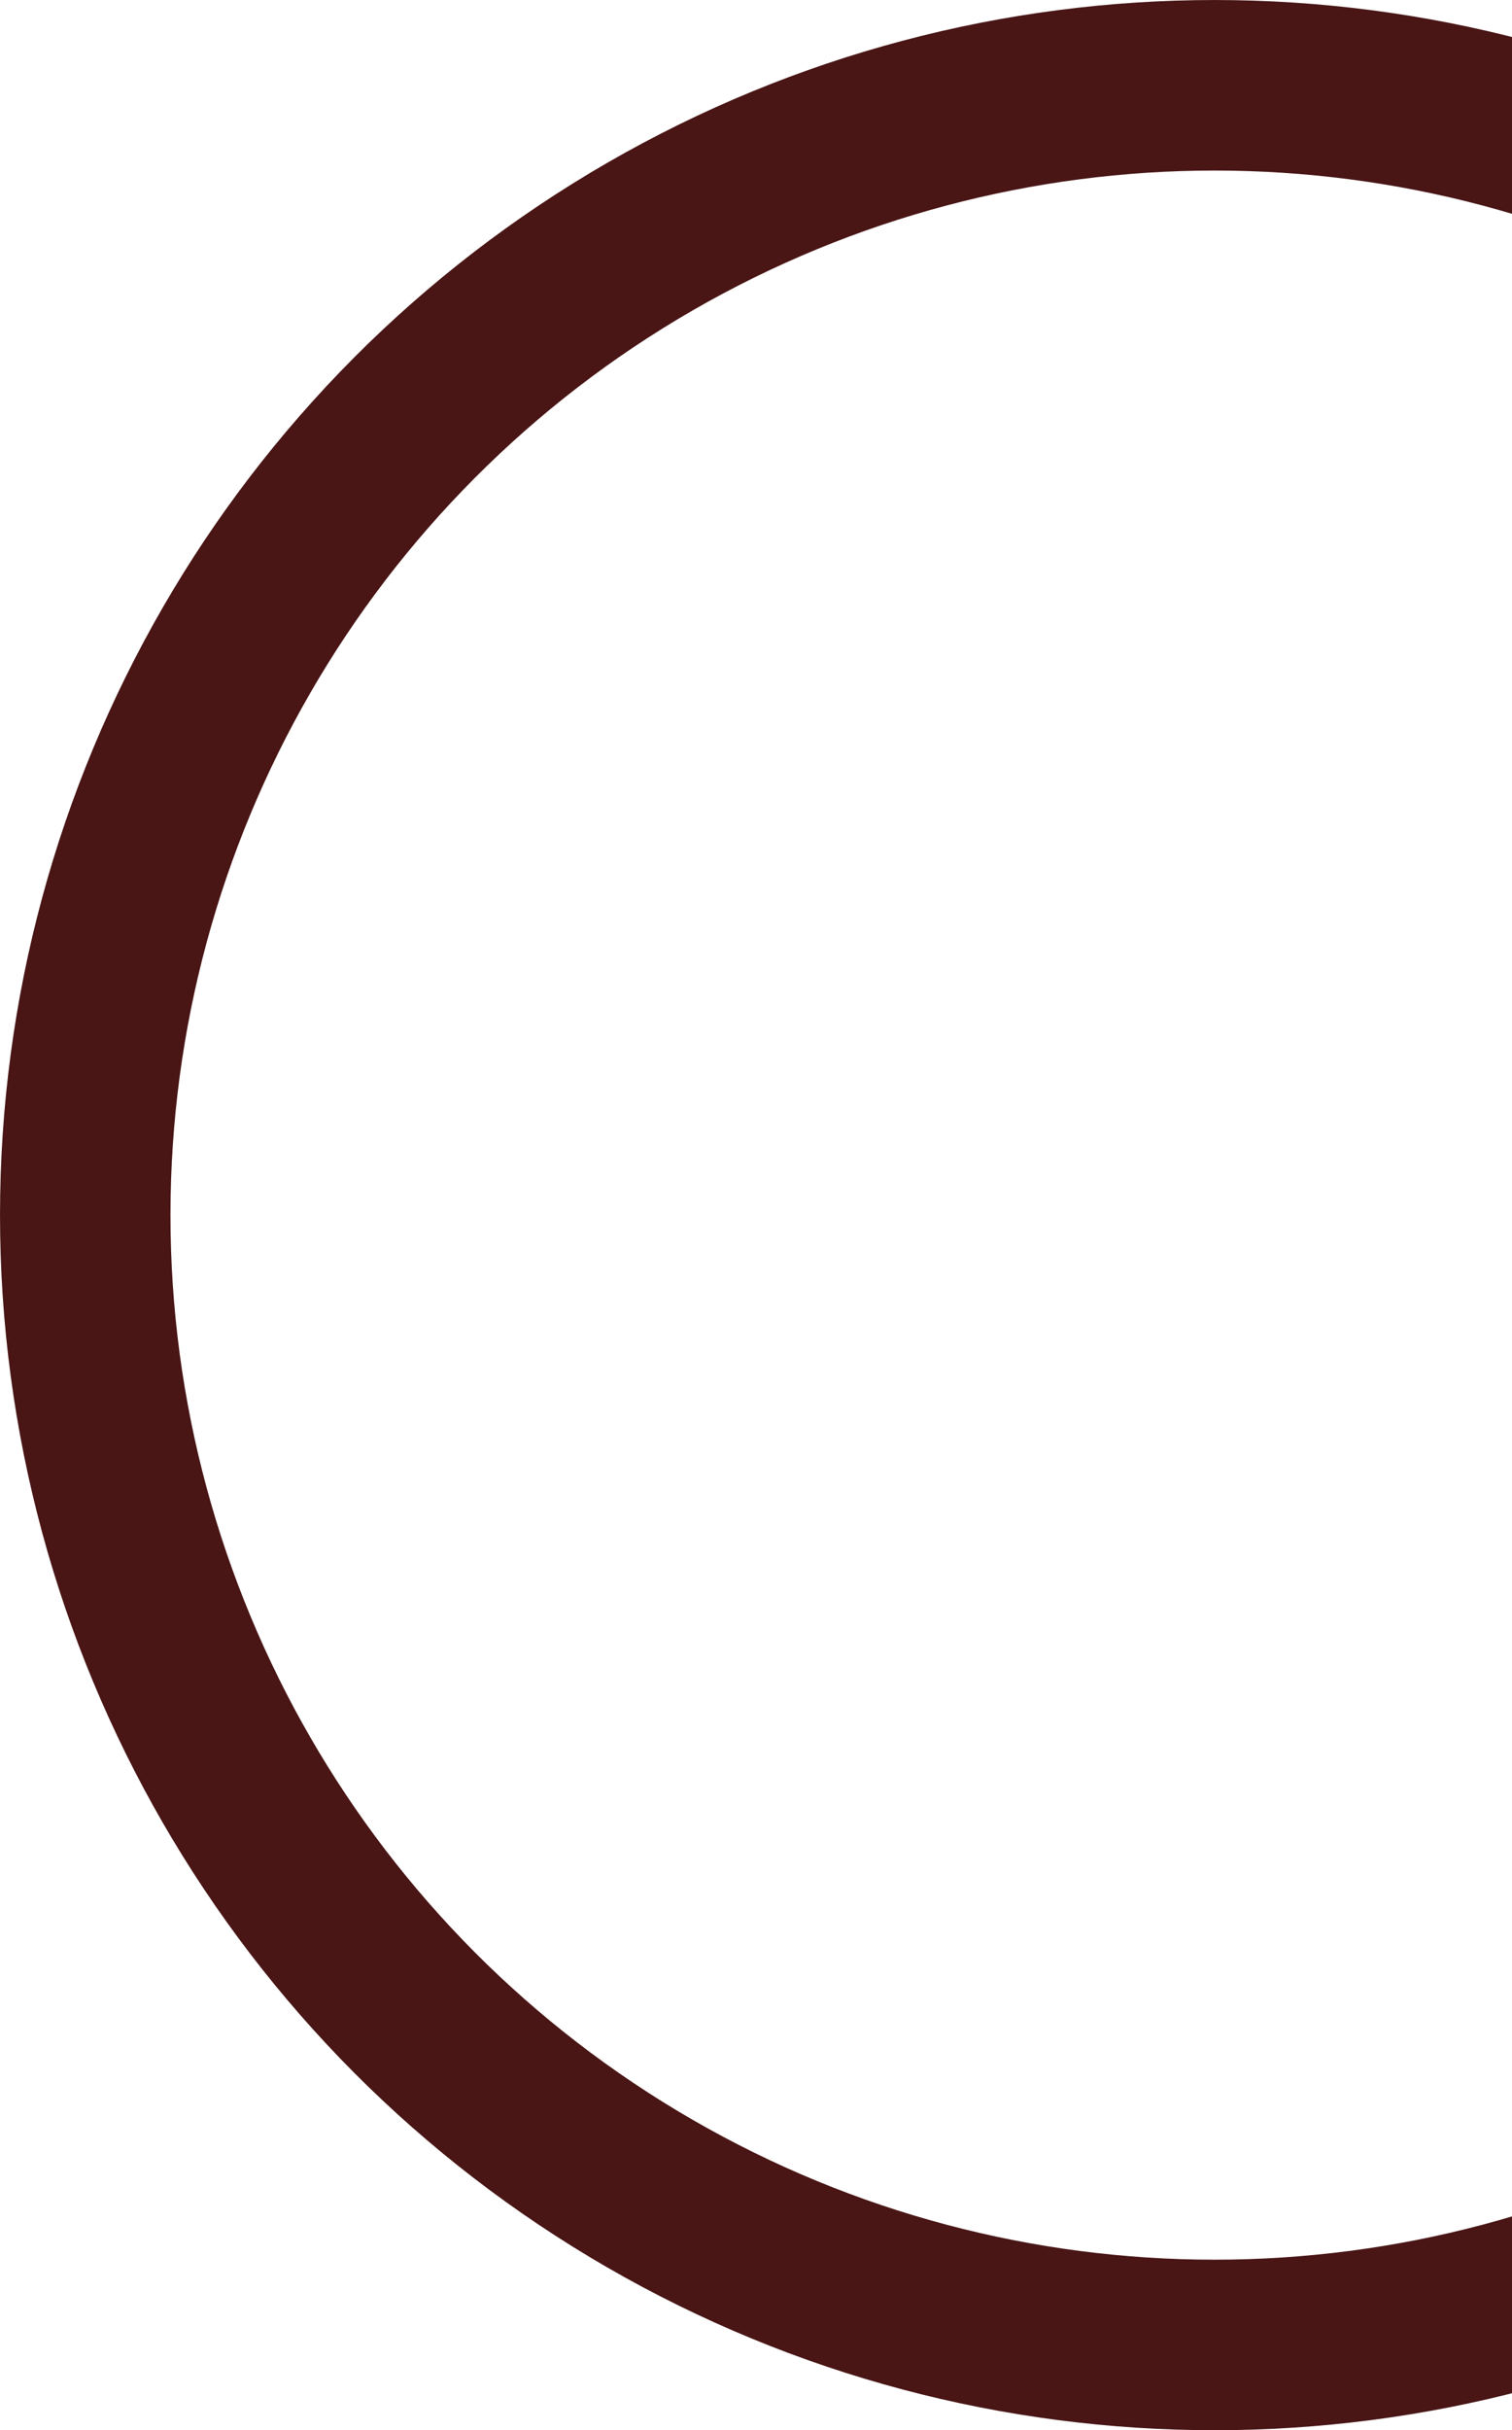 <svg width="61" height="98" viewBox="0 0 61 98" fill="none" xmlns="http://www.w3.org/2000/svg">
<circle cx="49" cy="49" r="45.561" transform="matrix(1 0 0 -1 0 98)" stroke="#491515" stroke-width="6.877"/>
</svg>
